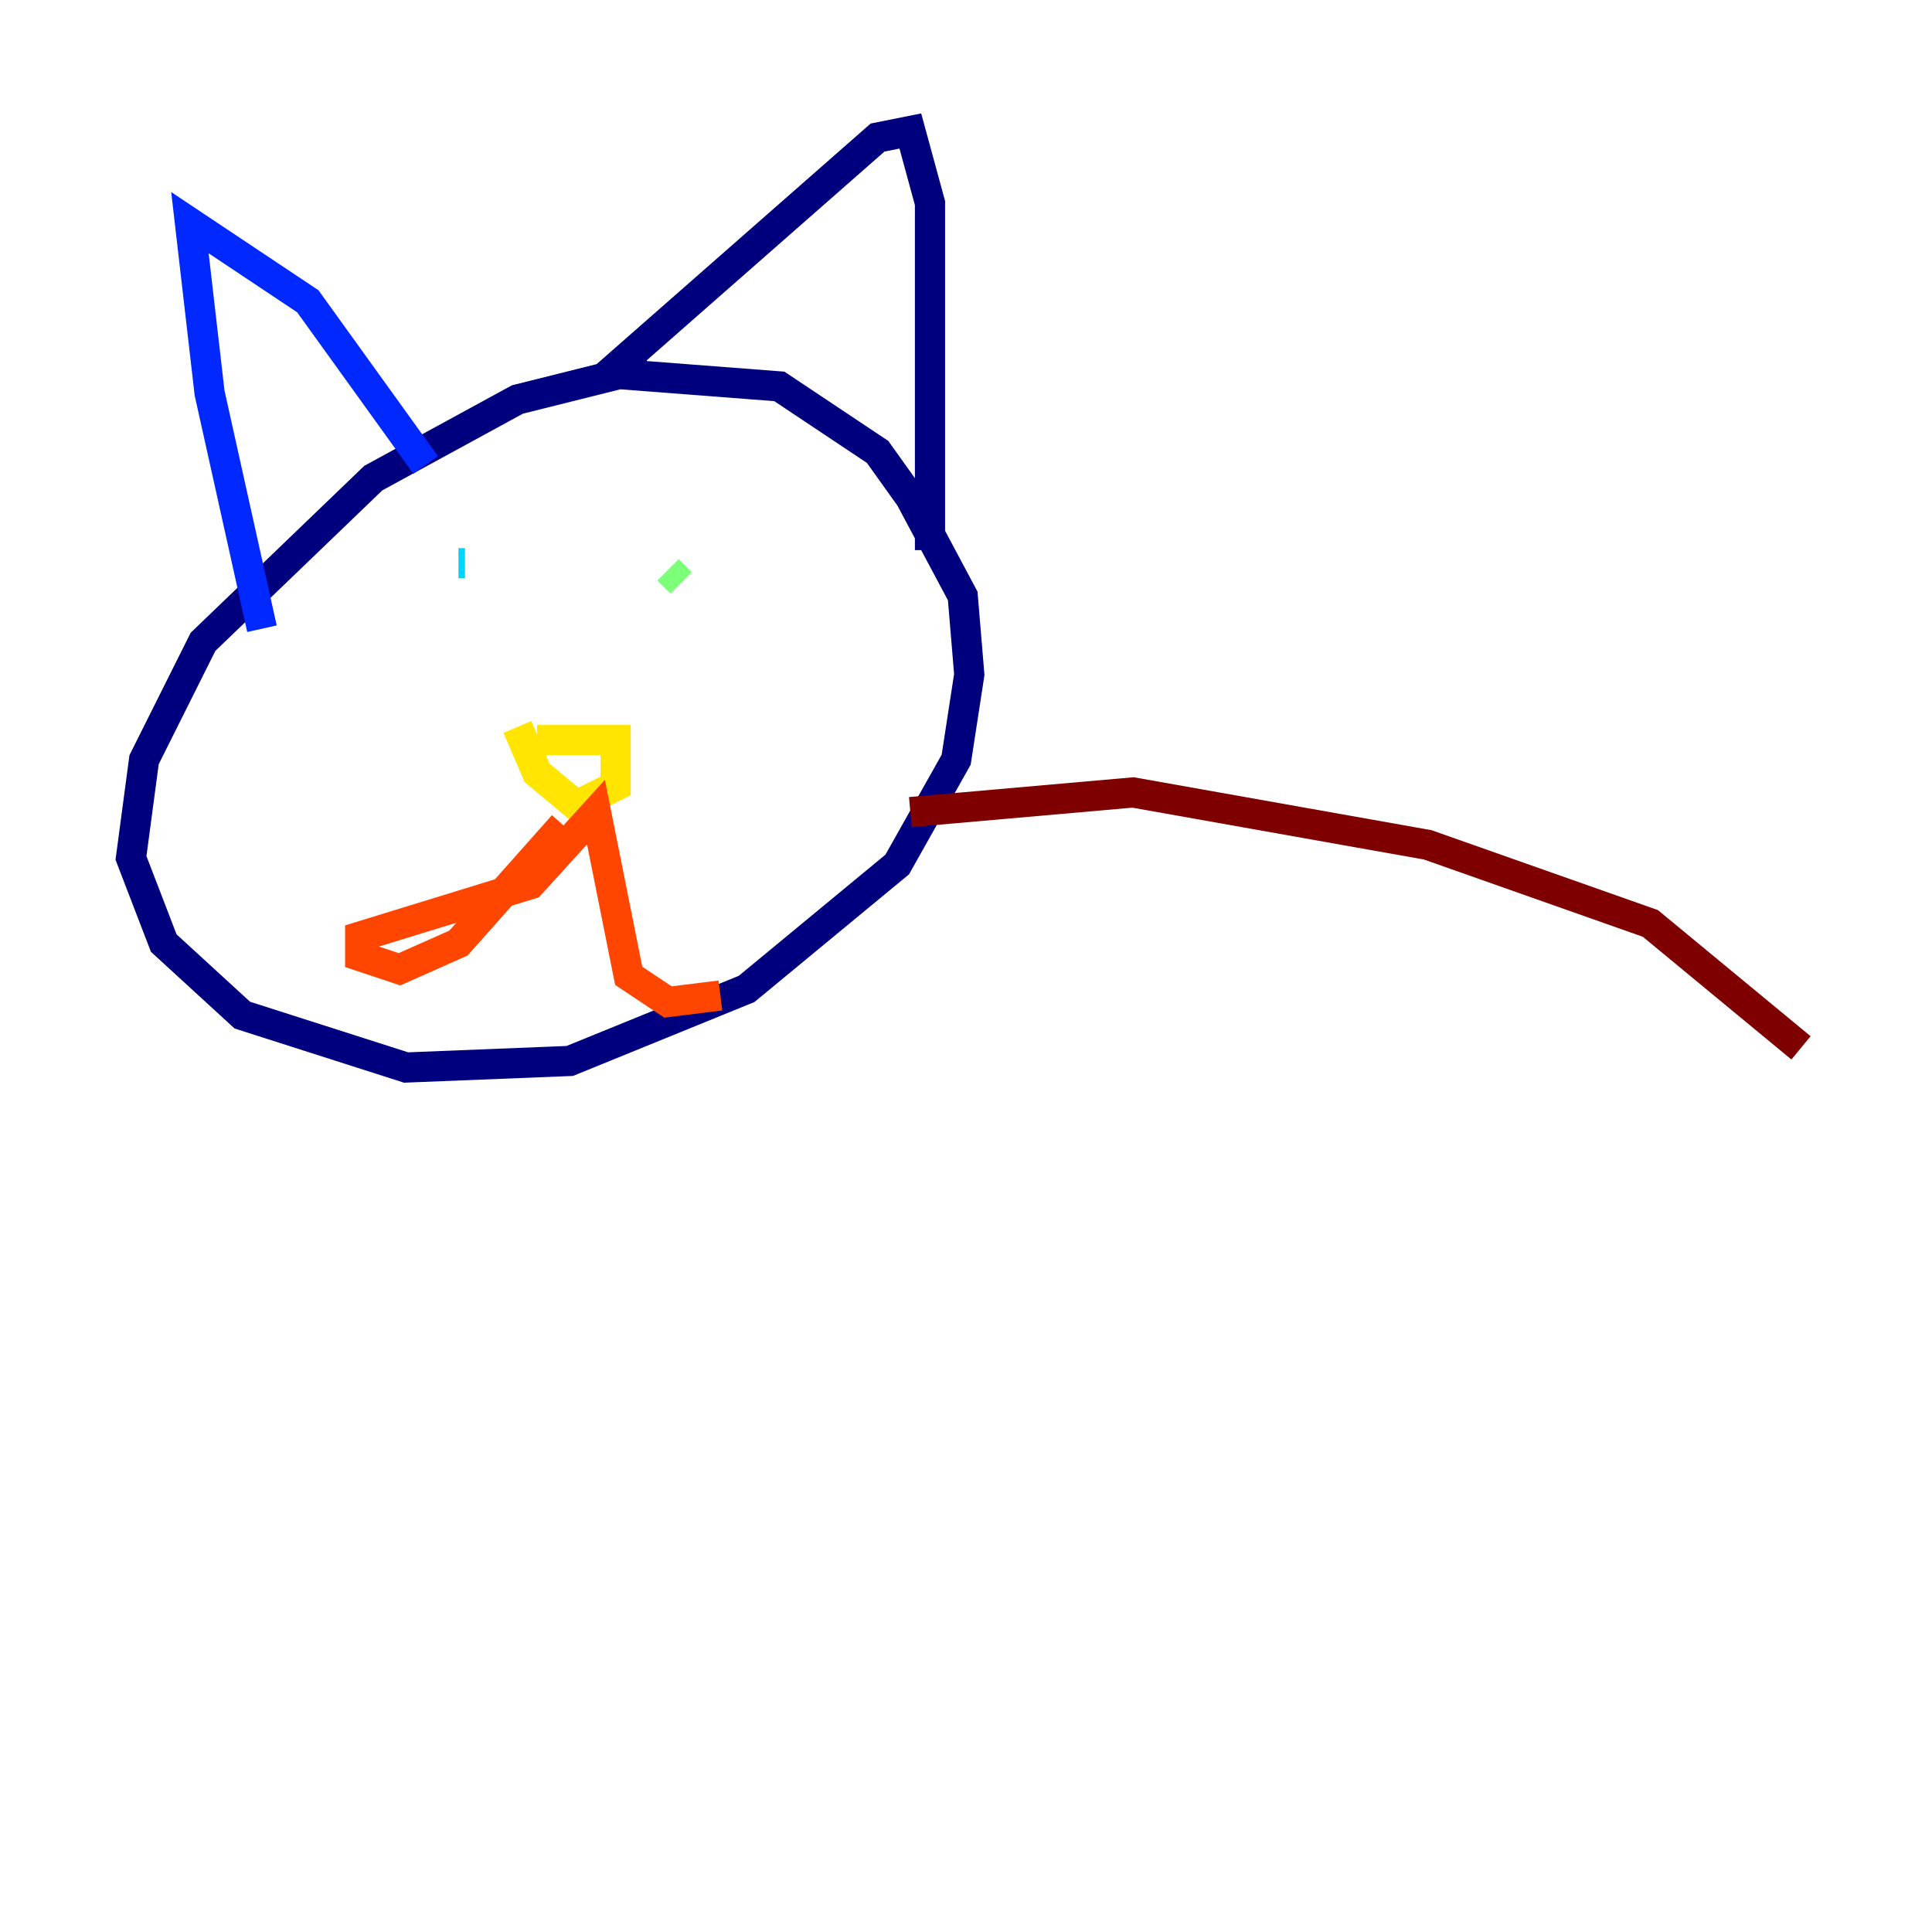 <?xml version="1.0" encoding="utf-8" ?>
<svg baseProfile="tiny" height="128" version="1.2" viewBox="0,0,128,128" width="128" xmlns="http://www.w3.org/2000/svg" xmlns:ev="http://www.w3.org/2001/xml-events" xmlns:xlink="http://www.w3.org/1999/xlink"><defs /><polyline fill="none" points="42.956,24.298 34.278,26.468 24.732,31.675 13.451,42.522 9.546,50.332 8.678,56.841 10.848,62.481 16.054,67.254 26.902,70.725 37.749,70.291 49.464,65.519 59.444,57.275 63.349,50.332 64.217,44.691 63.783,39.485 60.312,32.976 58.142,29.939 51.634,25.6 40.352,24.732 58.142,9.112 60.312,8.678 61.614,13.451 61.614,36.447" stroke="#00007f" stroke-width="2" /><polyline fill="none" points="28.203,30.807 20.393,19.959 12.583,14.752 13.885,26.034 17.356,41.654" stroke="#0028ff" stroke-width="2" /><polyline fill="none" points="30.373,37.315 30.807,37.315" stroke="#00d4ff" stroke-width="2" /><polyline fill="none" points="44.258,37.749 45.125,38.617" stroke="#7cff79" stroke-width="2" /><polyline fill="none" points="35.58,49.031 40.786,49.031 40.786,52.068 38.183,53.37 35.58,51.2 34.278,48.163" stroke="#ffe500" stroke-width="2" /><polyline fill="none" points="37.315,54.671 30.373,62.481 26.468,64.217 23.864,63.349 23.864,62.047 35.146,58.576 39.485,53.803 41.654,64.651 44.258,66.386 47.729,65.953" stroke="#ff4600" stroke-width="2" /><polyline fill="none" points="60.312,53.803 75.064,52.502 94.59,55.973 109.342,61.18 119.322,69.424" stroke="#7f0000" stroke-width="2" /></svg>